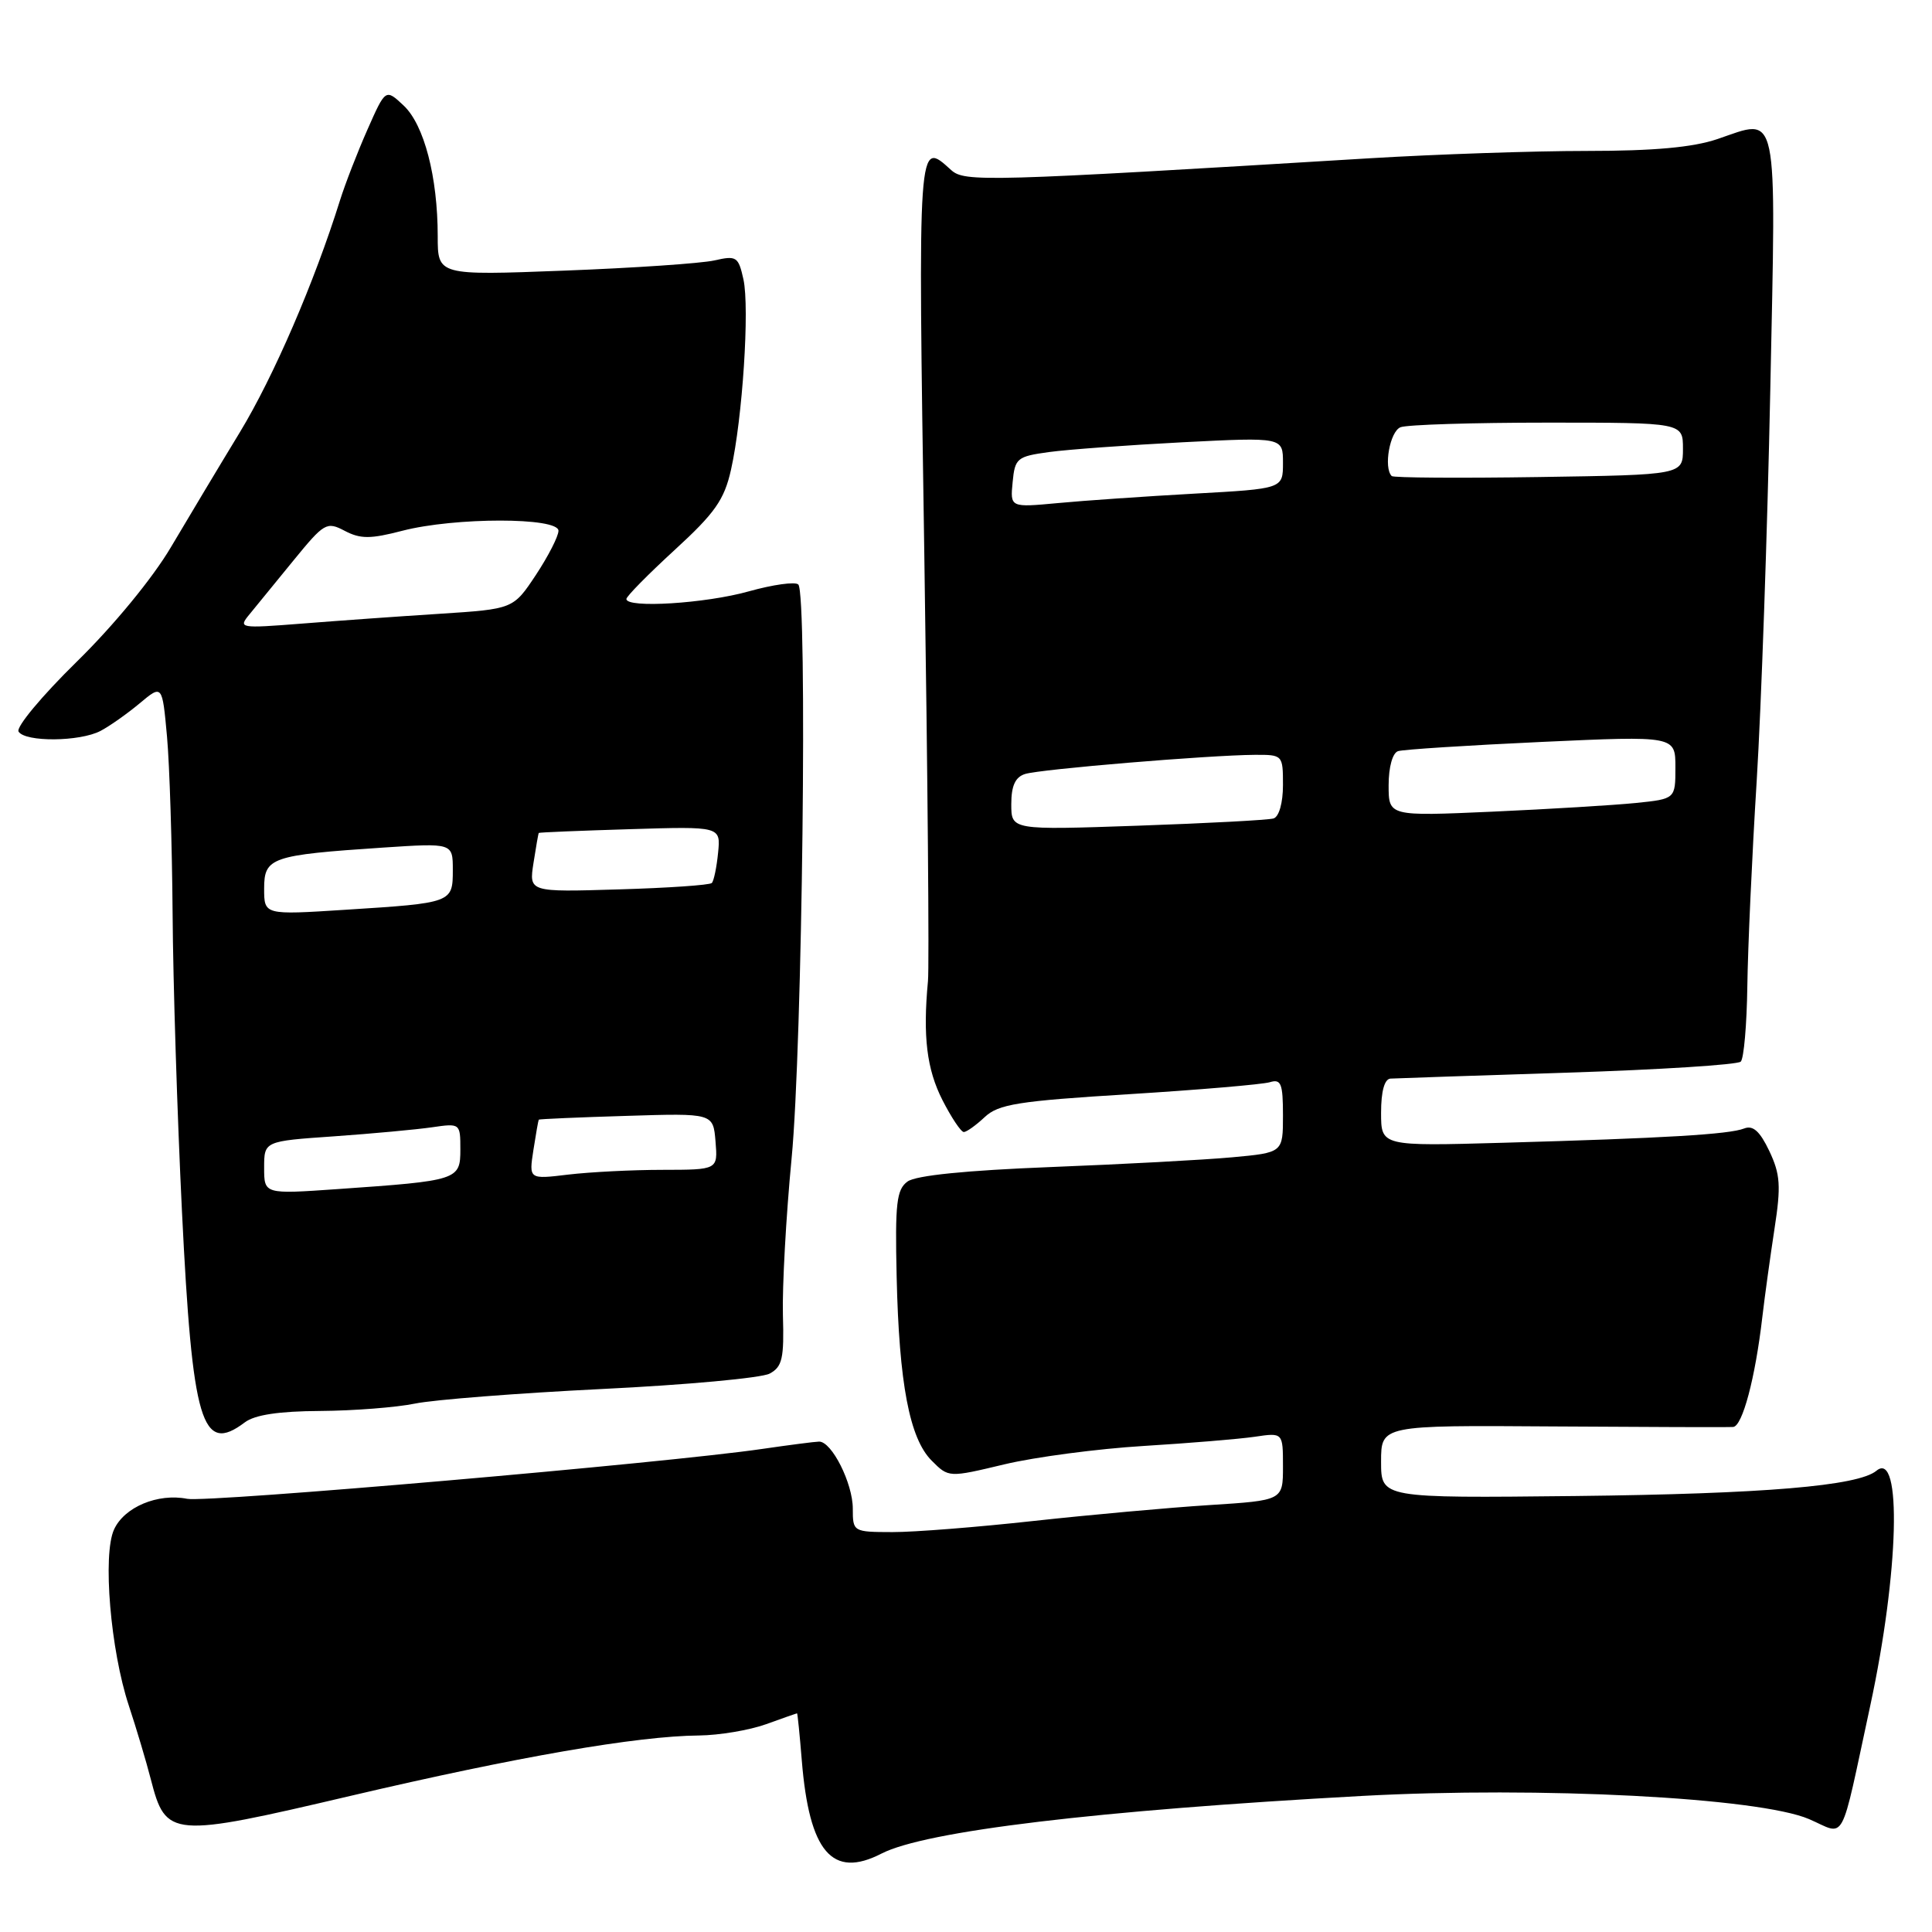 <?xml version="1.0" encoding="UTF-8" standalone="no"?>
<!DOCTYPE svg PUBLIC "-//W3C//DTD SVG 1.1//EN" "http://www.w3.org/Graphics/SVG/1.1/DTD/svg11.dtd" >
<svg xmlns="http://www.w3.org/2000/svg" xmlns:xlink="http://www.w3.org/1999/xlink" version="1.1" viewBox="0 0 256 256">
 <g >
 <path fill="currentColor"
d=" M 116.80 245.61 C 122.63 242.62 145.37 239.89 180.50 237.97 C 204.06 236.69 233.06 238.19 239.71 241.04 C 244.67 243.18 243.74 244.91 247.82 226.00 C 251.62 208.38 252.05 192.05 248.64 194.88 C 246.21 196.90 233.71 197.95 208.75 198.23 C 183.00 198.51 183.00 198.51 183.00 193.68 C 183.00 188.85 183.00 188.85 205.75 189.01 C 218.26 189.09 229.02 189.13 229.65 189.08 C 230.88 188.99 232.58 182.62 233.52 174.50 C 233.84 171.75 234.57 166.49 235.13 162.82 C 236.01 157.13 235.90 155.60 234.44 152.51 C 233.19 149.89 232.28 149.07 231.11 149.53 C 229.14 150.31 220.49 150.82 199.25 151.42 C 183.00 151.88 183.00 151.88 183.00 147.44 C 183.00 144.60 183.45 142.97 184.25 142.92 C 184.94 142.88 195.49 142.52 207.71 142.13 C 219.92 141.74 230.25 141.08 230.66 140.67 C 231.07 140.26 231.46 135.78 231.53 130.71 C 231.60 125.65 232.15 113.40 232.77 103.50 C 233.38 93.60 234.19 70.32 234.57 51.77 C 235.35 13.68 235.76 15.64 227.56 18.43 C 224.31 19.53 219.15 20.00 210.24 20.00 C 203.26 20.00 190.34 20.44 181.53 20.97 C 130.49 24.07 127.81 24.14 126.03 22.53 C 121.59 18.51 121.63 17.93 122.48 73.75 C 122.92 102.76 123.14 128.07 122.96 130.00 C 122.27 137.35 122.80 141.68 124.88 145.77 C 126.07 148.10 127.34 150.00 127.71 150.00 C 128.07 150.00 129.32 149.11 130.48 148.02 C 132.30 146.31 134.90 145.89 149.54 144.99 C 158.87 144.41 167.29 143.69 168.25 143.40 C 169.75 142.94 170.00 143.56 170.00 147.80 C 170.00 152.73 170.00 152.73 163.25 153.35 C 159.54 153.69 148.73 154.27 139.23 154.64 C 128.02 155.08 121.36 155.75 120.25 156.56 C 118.80 157.62 118.59 159.43 118.81 169.15 C 119.13 183.33 120.52 190.61 123.45 193.54 C 125.70 195.80 125.70 195.80 133.10 194.03 C 137.17 193.06 145.45 191.97 151.50 191.60 C 157.55 191.23 164.19 190.68 166.25 190.38 C 170.00 189.82 170.00 189.82 170.00 194.32 C 170.00 198.81 170.00 198.81 160.25 199.43 C 154.89 199.77 144.43 200.72 137.00 201.53 C 129.57 202.35 121.14 203.02 118.25 203.01 C 113.05 203.00 113.00 202.97 113.00 199.90 C 113.00 196.55 110.21 190.99 108.53 191.02 C 107.97 191.03 104.58 191.47 101.00 191.99 C 88.32 193.85 27.46 199.13 24.80 198.60 C 20.90 197.83 16.46 199.70 15.11 202.67 C 13.58 206.01 14.64 218.66 17.07 226.00 C 18.07 229.03 19.38 233.41 19.98 235.75 C 21.98 243.51 22.60 243.56 46.50 237.95 C 68.51 232.79 84.43 230.03 92.63 229.96 C 95.31 229.93 99.30 229.26 101.50 228.47 C 103.70 227.68 105.55 227.02 105.61 227.02 C 105.68 227.01 105.96 229.81 106.24 233.25 C 107.23 245.41 110.27 248.97 116.80 245.61 Z  M 32.44 188.47 C 33.76 187.47 36.96 186.99 42.44 186.96 C 46.87 186.93 52.52 186.49 55.00 185.98 C 57.48 185.47 68.62 184.60 79.76 184.05 C 90.90 183.51 100.90 182.59 101.98 182.01 C 103.66 181.11 103.91 180.01 103.74 174.23 C 103.64 170.53 104.15 161.20 104.89 153.50 C 106.32 138.71 107.01 78.70 105.78 77.45 C 105.38 77.05 102.43 77.46 99.21 78.36 C 93.49 79.97 83.00 80.62 83.00 79.37 C 83.00 79.02 85.88 76.10 89.40 72.87 C 94.74 67.98 95.97 66.22 96.86 62.25 C 98.39 55.44 99.34 40.82 98.51 37.02 C 97.84 34.00 97.59 33.84 94.65 34.51 C 92.92 34.90 83.96 35.51 74.75 35.86 C 58.00 36.50 58.00 36.50 58.00 31.30 C 58.00 23.44 56.20 16.54 53.49 13.99 C 51.09 11.74 51.09 11.74 48.69 17.17 C 47.37 20.15 45.73 24.38 45.05 26.55 C 41.66 37.39 36.26 49.90 31.78 57.28 C 29.03 61.80 24.93 68.65 22.65 72.50 C 20.24 76.59 15.05 82.90 10.16 87.69 C 5.57 92.19 2.10 96.35 2.46 96.94 C 3.34 98.35 10.57 98.29 13.32 96.85 C 14.52 96.22 16.85 94.58 18.50 93.20 C 21.50 90.69 21.50 90.69 22.13 97.60 C 22.47 101.39 22.80 111.92 22.87 121.00 C 22.93 130.07 23.49 147.85 24.11 160.50 C 25.49 188.60 26.73 192.78 32.44 188.47 Z  M 134.00 106.56 C 134.00 104.12 134.53 102.97 135.82 102.56 C 137.81 101.92 160.22 100.06 166.25 100.02 C 169.97 100.00 170.00 100.04 170.00 104.03 C 170.00 106.38 169.48 108.22 168.75 108.45 C 168.06 108.66 159.96 109.09 150.75 109.41 C 134.00 109.99 134.00 109.99 134.00 106.56 Z  M 184.00 104.05 C 184.00 101.64 184.52 99.77 185.25 99.53 C 185.94 99.31 194.49 98.76 204.25 98.31 C 222.00 97.50 222.00 97.50 222.00 101.68 C 222.00 105.86 222.00 105.86 216.75 106.40 C 213.86 106.69 205.31 107.21 197.75 107.55 C 184.00 108.16 184.00 108.16 184.00 104.05 Z  M 134.18 63.88 C 134.48 60.71 134.77 60.48 139.00 59.90 C 141.47 59.56 149.46 58.98 156.75 58.60 C 170.00 57.93 170.00 57.93 170.00 61.34 C 170.00 64.76 170.00 64.76 158.25 65.41 C 151.79 65.77 143.65 66.33 140.18 66.66 C 133.85 67.25 133.85 67.25 134.18 63.88 Z  M 184.41 63.08 C 183.30 61.97 184.17 57.15 185.58 56.61 C 186.45 56.27 195.23 56.00 205.08 56.00 C 223.00 56.00 223.00 56.00 223.00 59.46 C 223.00 62.92 223.00 62.92 203.91 63.21 C 193.42 63.37 184.64 63.31 184.41 63.08 Z  M 35.00 154.73 C 35.00 151.21 35.00 151.21 44.25 150.57 C 49.34 150.21 55.19 149.67 57.25 149.37 C 60.97 148.83 61.00 148.85 61.00 152.30 C 61.00 156.36 60.70 156.45 44.75 157.56 C 35.00 158.24 35.00 158.24 35.00 154.73 Z  M 70.68 152.38 C 71.01 150.25 71.33 148.44 71.39 148.36 C 71.45 148.28 76.67 148.05 83.00 147.86 C 94.50 147.50 94.50 147.50 94.81 151.25 C 95.12 155.00 95.12 155.00 87.81 155.01 C 83.79 155.01 78.16 155.30 75.29 155.64 C 70.08 156.27 70.08 156.27 70.68 152.38 Z  M 35.00 117.74 C 35.00 113.62 35.92 113.30 50.75 112.31 C 60.00 111.70 60.00 111.70 60.00 115.28 C 60.00 119.63 59.93 119.65 45.75 120.55 C 35.00 121.24 35.00 121.24 35.00 117.74 Z  M 70.69 114.35 C 71.02 112.23 71.33 110.44 71.39 110.37 C 71.45 110.29 76.90 110.07 83.50 109.87 C 95.50 109.50 95.50 109.50 95.15 113.00 C 94.96 114.92 94.59 116.72 94.32 117.00 C 94.05 117.28 88.49 117.66 81.96 117.85 C 70.09 118.21 70.09 118.21 70.69 114.35 Z  M 33.06 81.40 C 33.92 80.35 36.54 77.14 38.89 74.26 C 42.97 69.27 43.28 69.08 45.68 70.34 C 47.76 71.43 49.08 71.43 53.31 70.33 C 60.25 68.53 74.00 68.53 74.00 70.33 C 74.00 71.06 72.65 73.69 71.01 76.18 C 68.01 80.70 68.01 80.70 58.26 81.33 C 52.89 81.67 44.67 82.26 40.00 82.63 C 31.73 83.28 31.54 83.24 33.06 81.40 Z "/>
</g>
</svg>